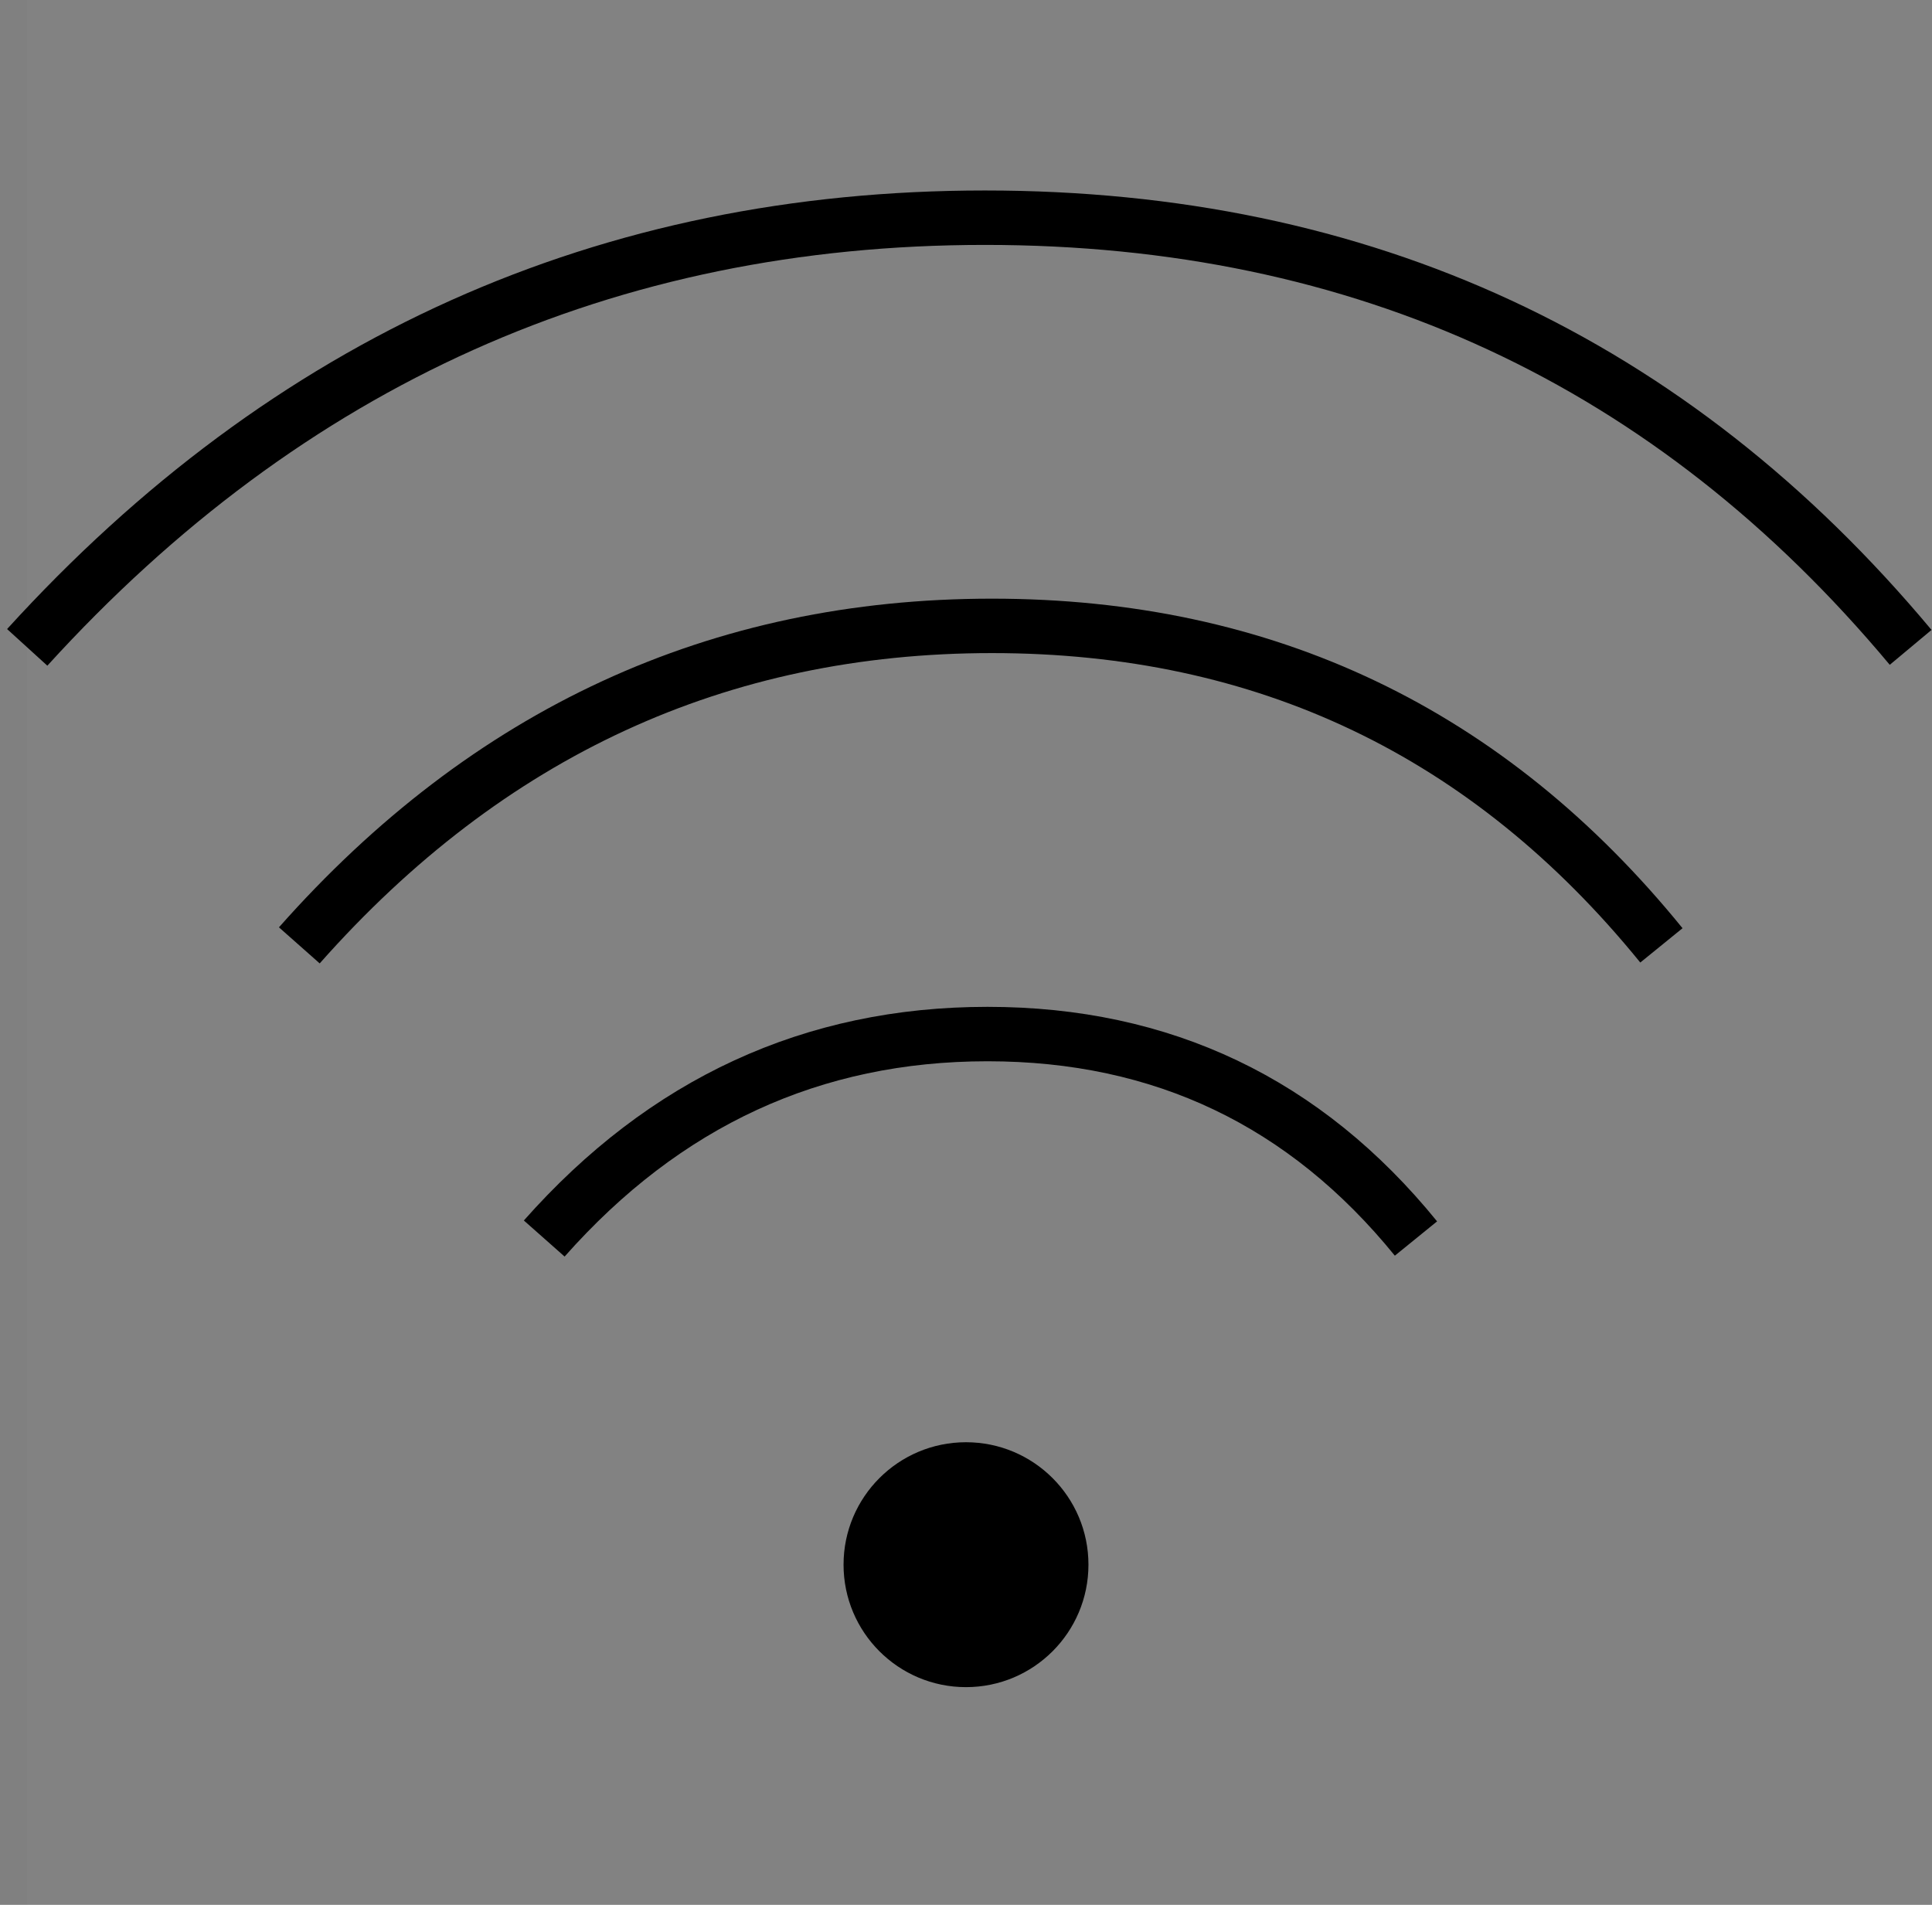 <?xml version="1.0" encoding="UTF-8"?>
<svg width="71px" height="70px" viewBox="0 0 71 70" version="1.1" xmlns="http://www.w3.org/2000/svg" xmlns:xlink="http://www.w3.org/1999/xlink">
    <rect x="0" y="0" width="71" height="70" fill="#808080" stroke="none"/>
    <!-- Generator: Sketch 48.1 (47250) - http://www.bohemiancoding.com/sketch -->
    <title>Wifi</title>
    <desc>Created with Sketch.</desc>
    <defs></defs>
    <g id="Page-1" stroke="none" stroke-width="1" fill="none" fill-rule="evenodd">
        <g id="Wifi" transform="translate(1, 0)">
            <polygon id="Rectangle" fill-opacity="0.02" fill="#FFFFFF" points="0 0 70 0 70 70 0 70"></polygon>
            <circle id="Oval" fill="#000000" cx="34.5" cy="57.5" r="4.5"></circle>
            <path d="M0,23.79 C9.58,13.263 21.312,8 35.198,8 C49.084,8 60.423,13.263 69.215,23.79" id="Path-3" stroke="#000000" stroke-width="2"></path>
            <path d="M10,34.741 C16.928,26.914 25.413,23 35.455,23 C45.497,23 53.698,26.914 60.056,34.741" id="Path-3" stroke="#000000" stroke-width="2"></path>
            <path d="M19,45.514 C23.434,40.505 28.864,38 35.291,38 C41.718,38 46.967,40.505 51.036,45.514" id="Path-3" stroke="#000000" stroke-width="2"></path>
        </g>
    </g>
</svg>